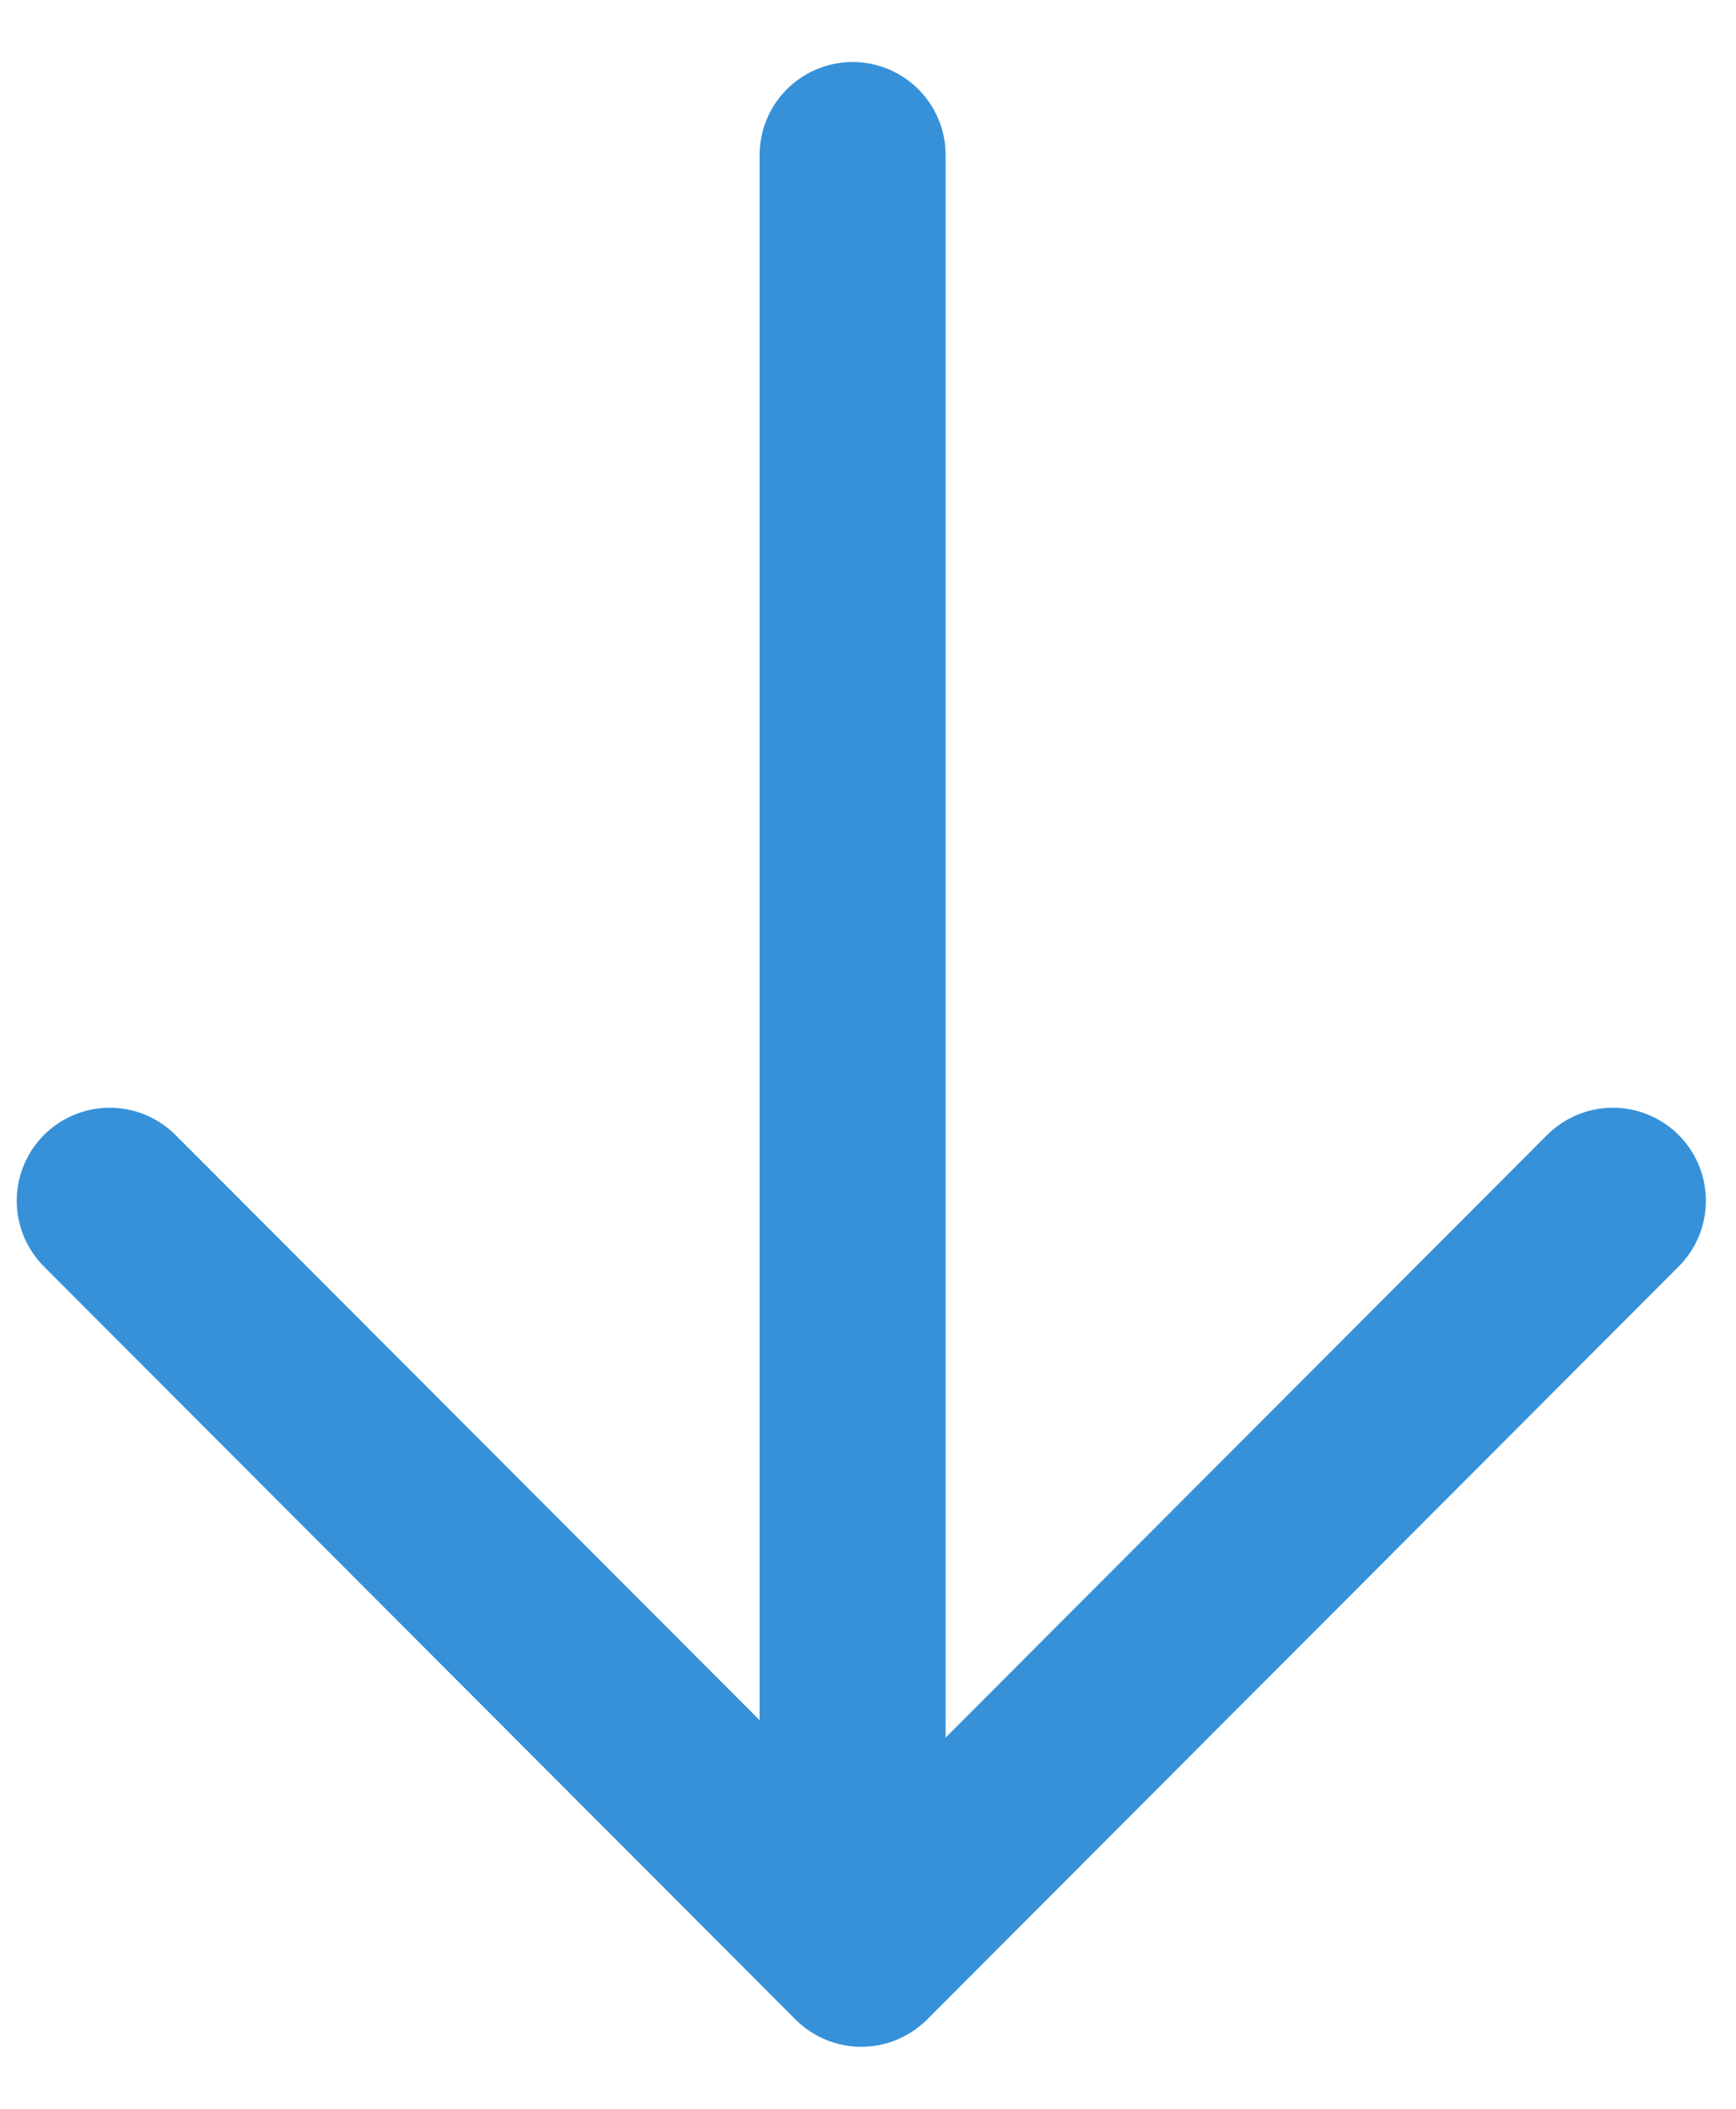 <svg width="14" height="17" viewBox="0 0 14 17" fill="none" xmlns="http://www.w3.org/2000/svg">
<path d="M13.007 9.68L6.946 15.75L0.885 9.68" stroke="#3691D9" stroke-width="1.5" stroke-miterlimit="10" stroke-linecap="round" stroke-linejoin="round"/>
<path d="M6.876 1.25L6.876 15.25" stroke="#3691D9" stroke-width="1.5" stroke-miterlimit="10" stroke-linecap="round" stroke-linejoin="round"/>
</svg>
